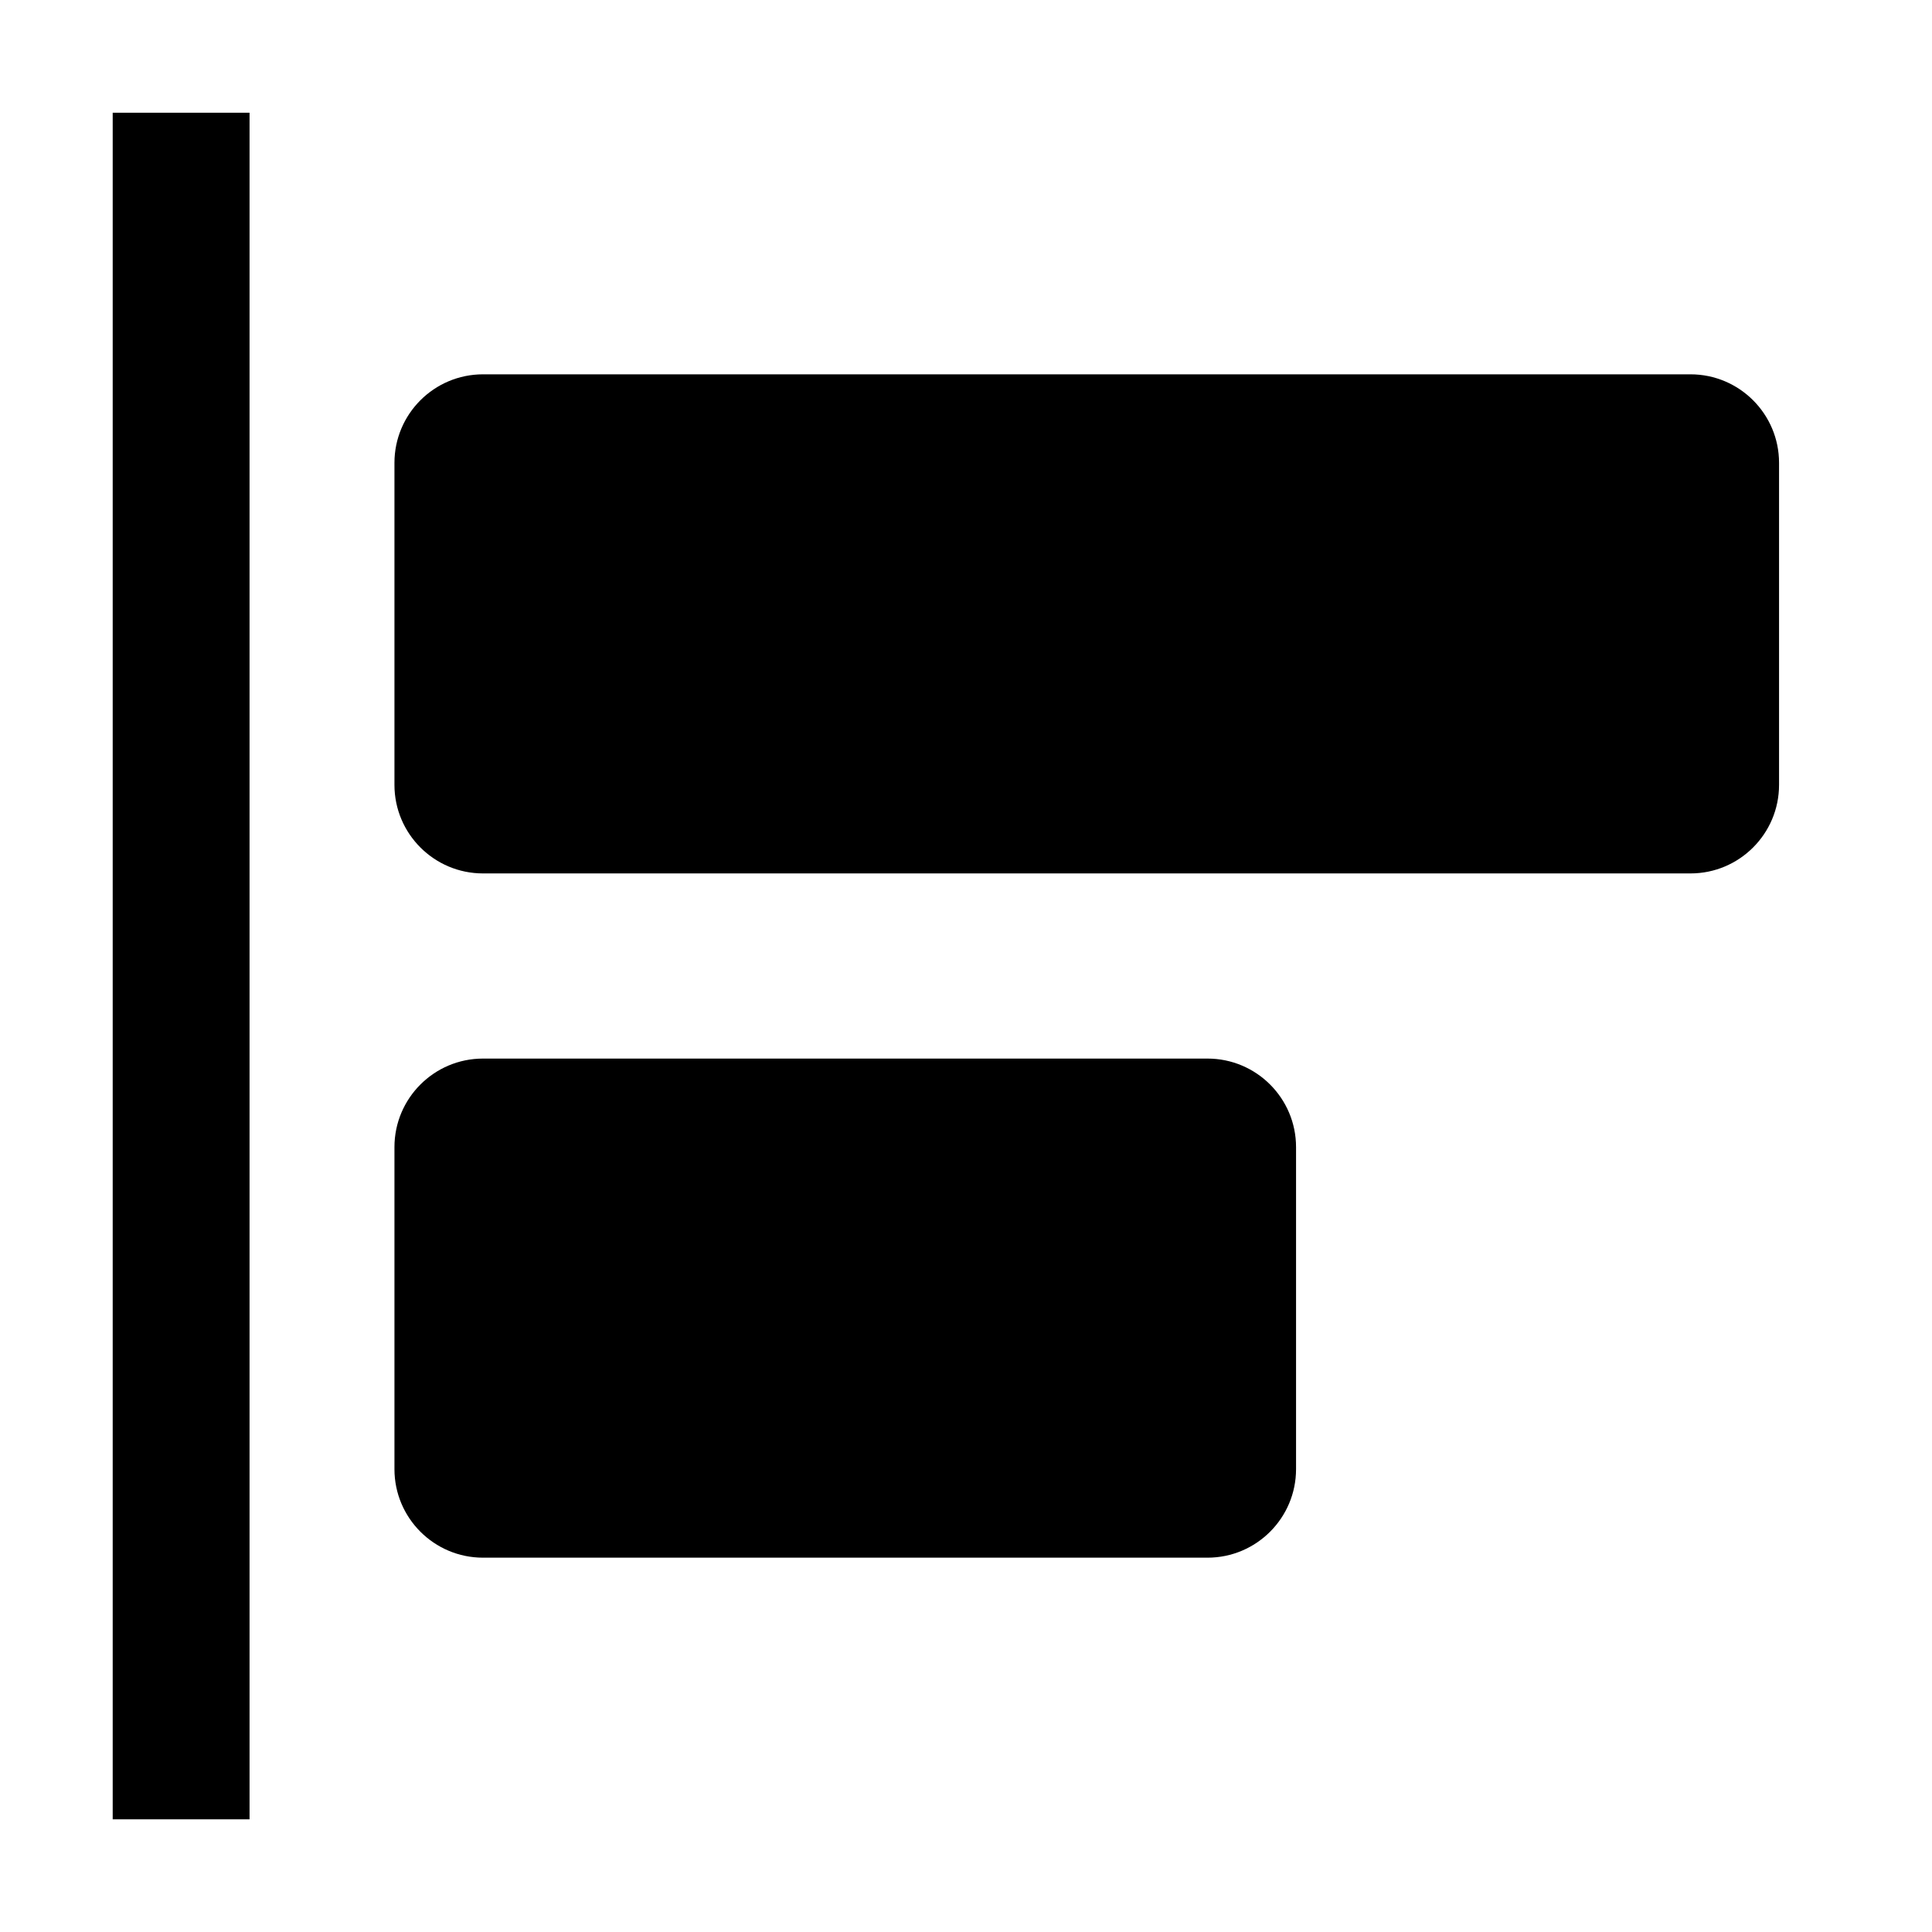<svg width="24" height="24" viewBox="0 0 24 24" fill="none" xmlns="http://www.w3.org/2000/svg"><path d="M1.4 22.6v-21.2h1.7v21.2h-1.7Zm4.6-3.25c-.607 0-1.1-.493-1.1-1.1v-4c0-.607.493-1.1 1.1-1.1h9c.607 0 1.1.493 1.1 1.1v4c0 .607-.493 1.1-1.1 1.1H6Zm0-8.5c-.607 0-1.1-.493-1.1-1.1v-4c0-.607.493-1.1 1.1-1.1H21c.607 0 1.1.493 1.1 1.1v4c0 .607-.493 1.1-1.1 1.1H6Z" fill="#000"/></svg>